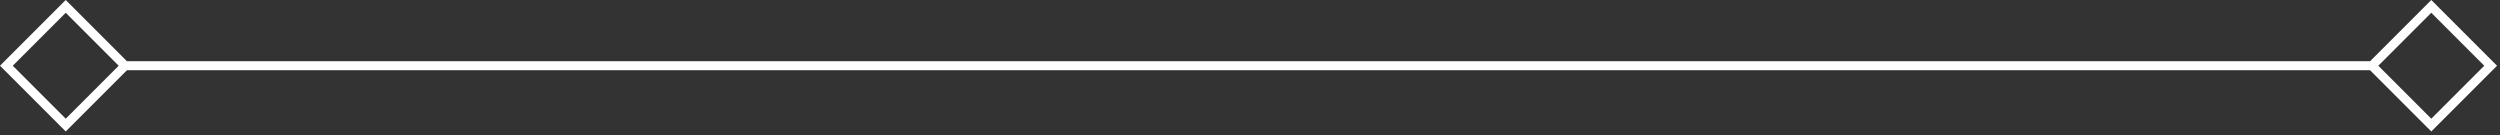 <svg width="277" height="15" viewBox="0 0 277 15" fill="none" xmlns="http://www.w3.org/2000/svg">
<rect x="0" y="0" width="277" height="15" fill="#333333" stroke="none"/>
<path fill-rule="evenodd" clip-rule="evenodd" d="M1.414 7.283L7.283 1.414L13.152 7.283L7.283 13.152L1.414 7.283ZM0 7.283L0.707 6.576L6.576 0.707L7.283 0L7.99 0.707L13.859 6.576L14.063 6.78H262.607L262.811 6.576L268.68 0.707L269.387 0L270.094 0.707L275.963 6.576L276.671 7.283L275.963 7.99L270.094 13.859L269.387 14.566L268.68 13.859L262.811 7.99L262.601 7.78H14.07L13.859 7.99L7.99 13.859L7.283 14.566L6.576 13.859L0.707 7.99L0 7.283ZM269.387 1.414L263.518 7.283L269.387 13.152L275.256 7.283L269.387 1.414Z" fill="white"/>
</svg>

